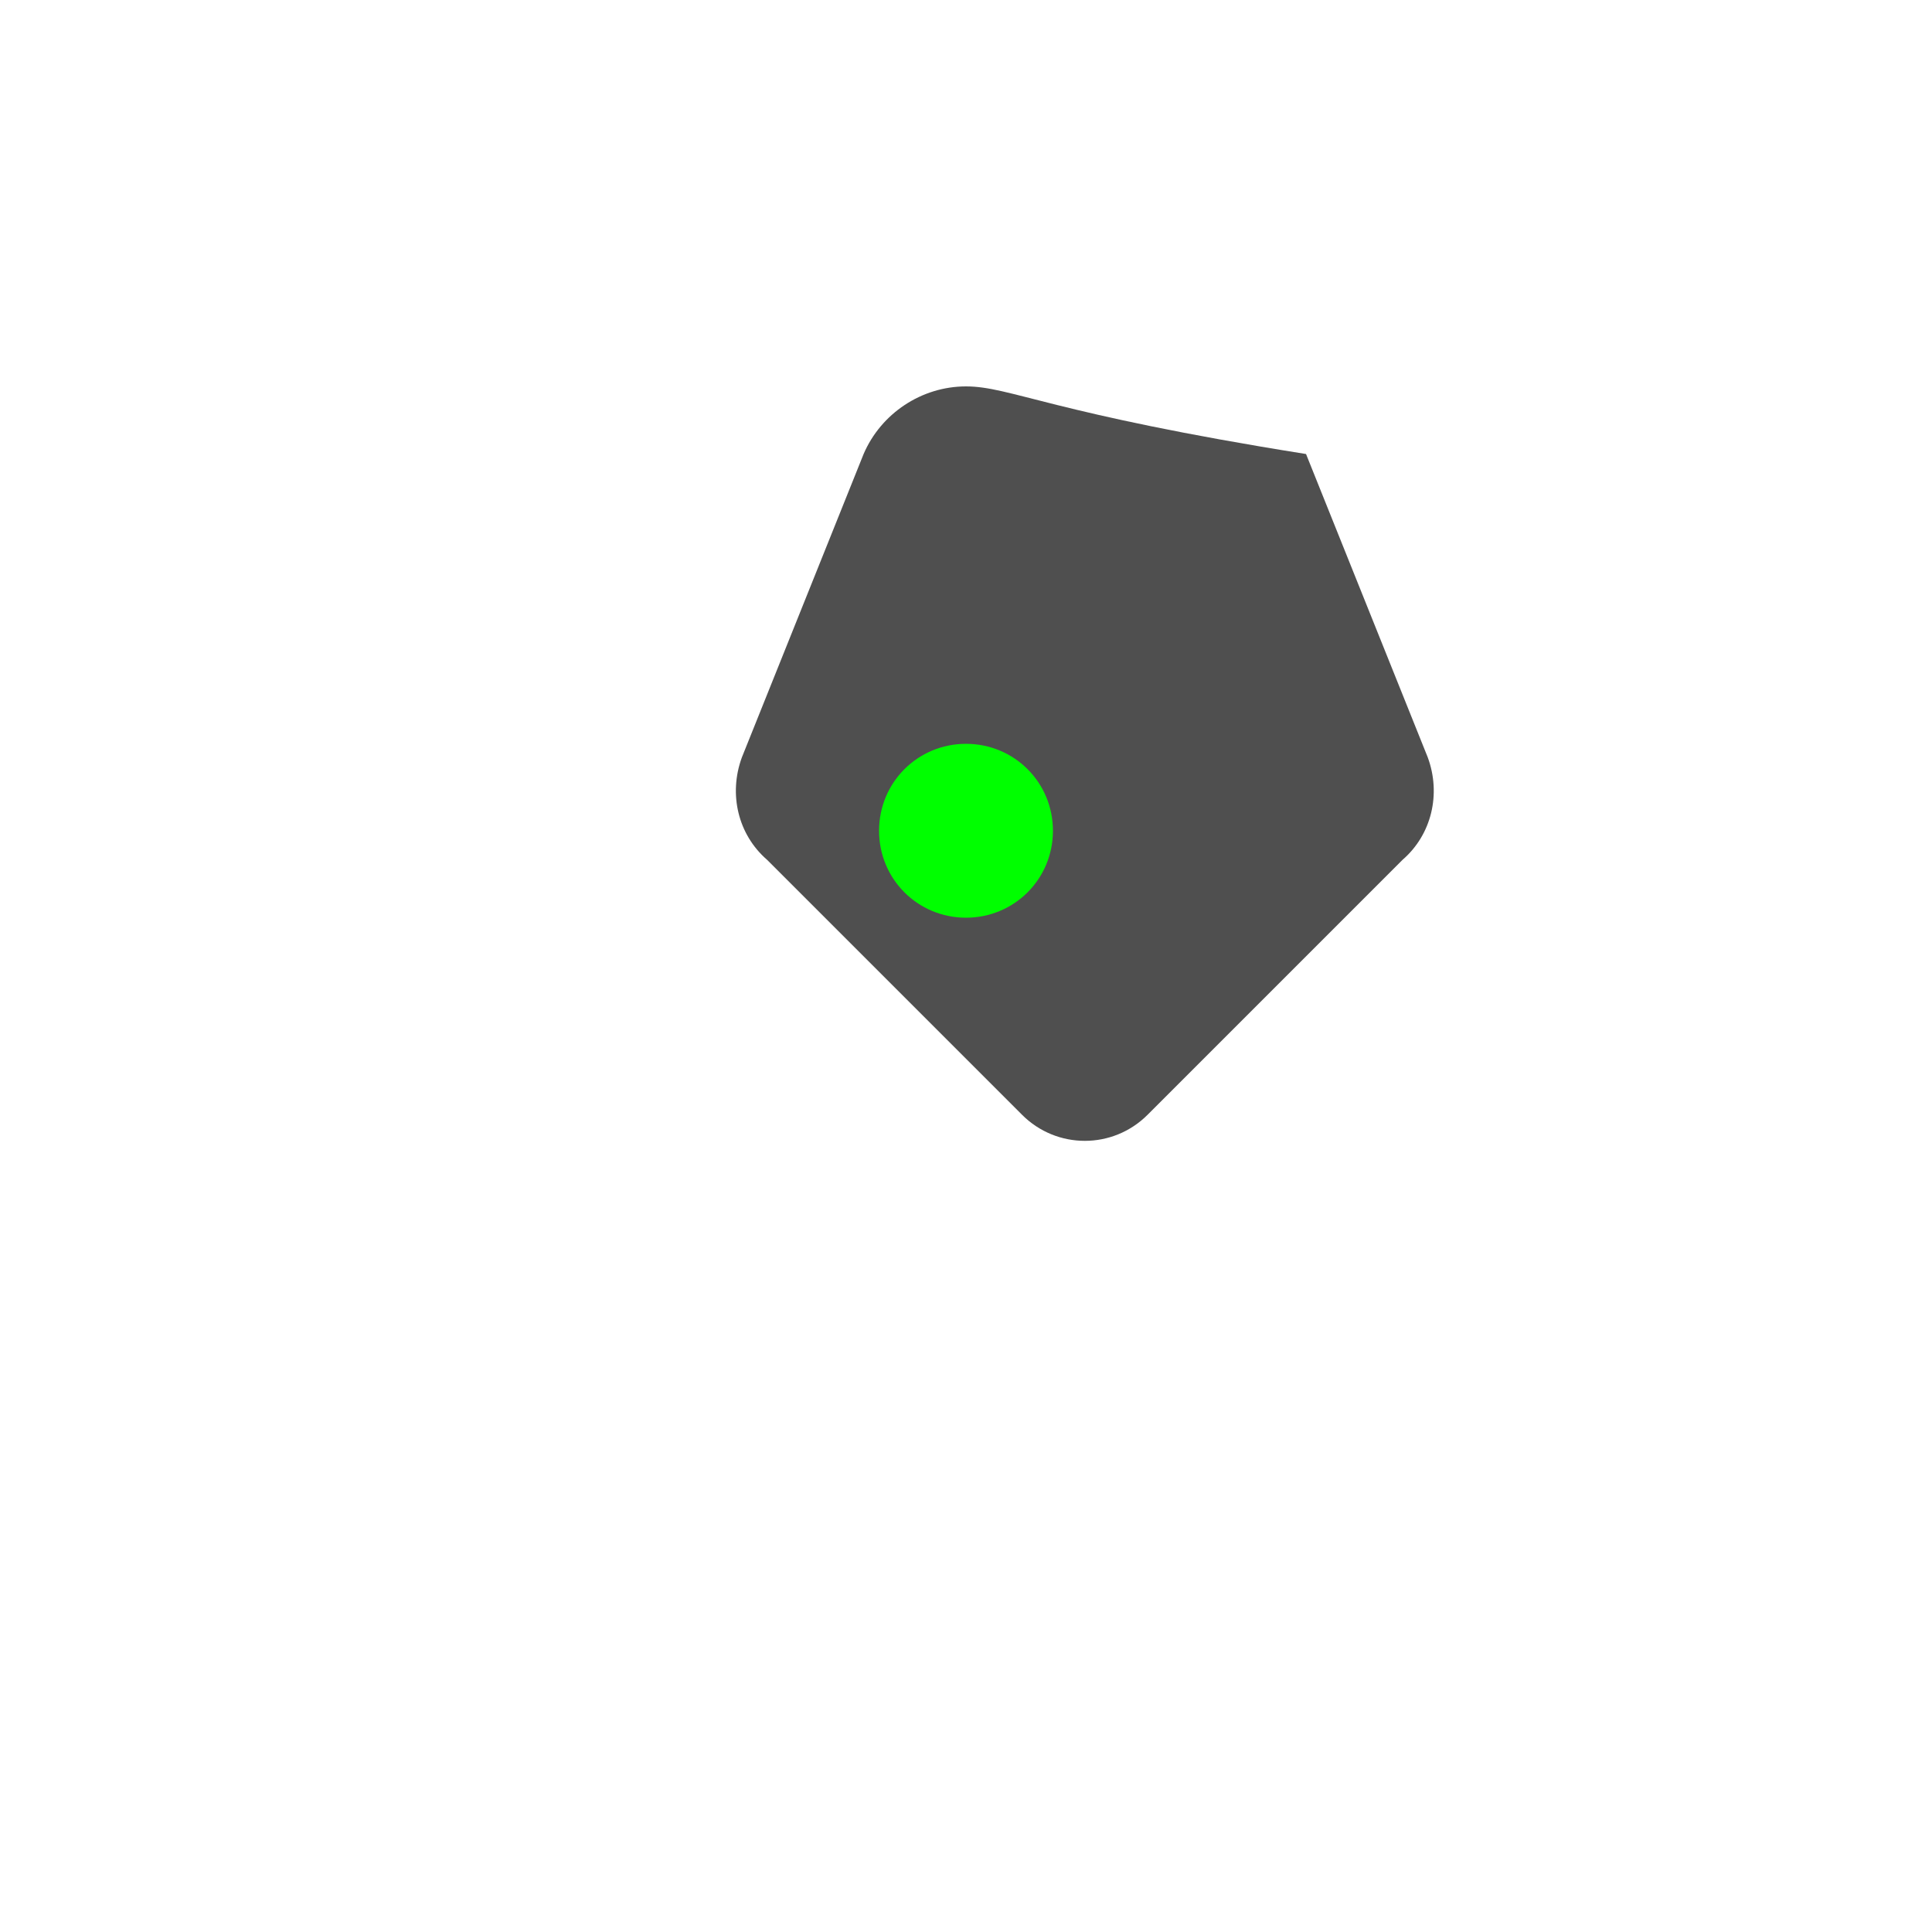 <?xml version="1.0" encoding="UTF-8"?>
<svg xmlns="http://www.w3.org/2000/svg" viewBox="0 0 100 100">
    <rect width="100%" height="100%" fill="transparent"/>
    <path fill="#4F4F4F"
          d="M50,20c-2.3,0-4.4,1.4-5.3,3.5l-6.3,15.7c-0.7,1.9-0.2,4,1.3,5.3l13.2,13.2c1.8,1.8,4.7,1.8,6.5,0l13.2-13.2c1.5-1.3,2-3.4,1.3-5.3l-6.3-15.7C54.4,21.4,52.3,20,50,20z"/>
    <path fill="#00FF00" d="M50,38.5c2.5,0,4.5,2,4.5,4.5s-2,4.5-4.5,4.5c-2.5,0-4.5-2-4.5-4.5S47.5,38.5,50,38.5z"/>
</svg>
